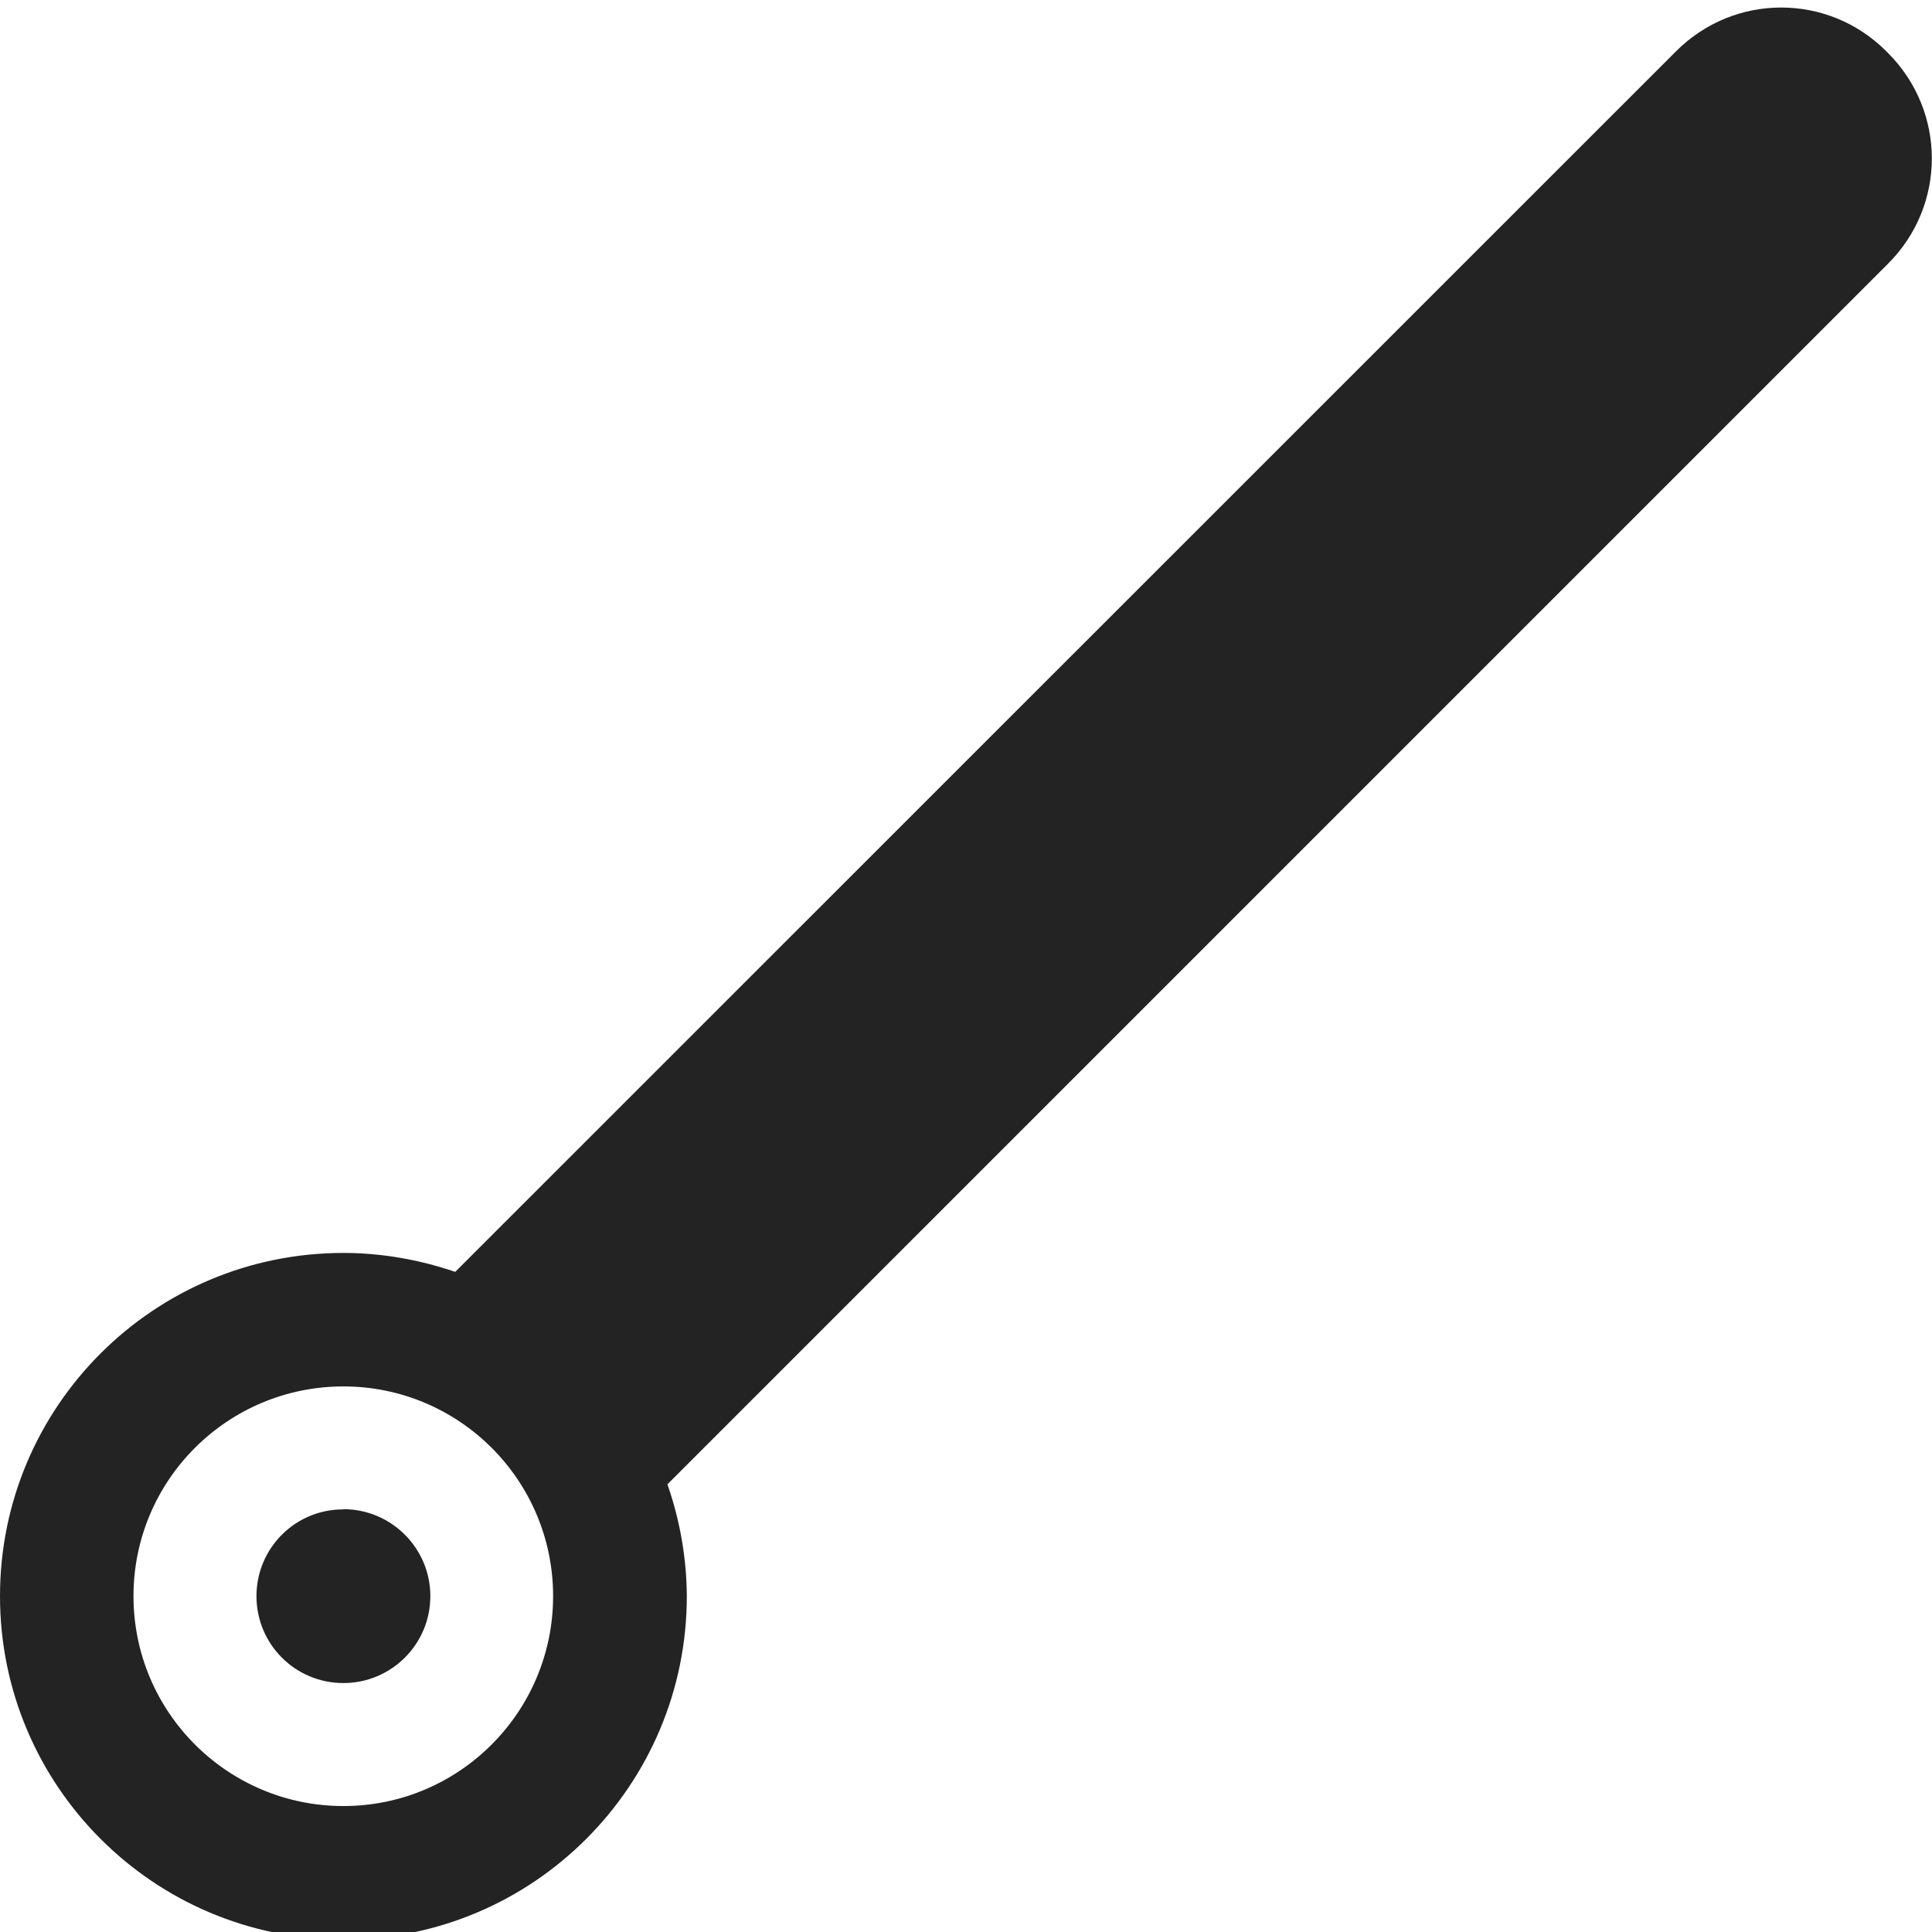 <?xml version="1.0" encoding="UTF-8" standalone="no"?>
<!-- Created with Inkscape (http://www.inkscape.org/) -->

<svg
   xmlns:dc="http://purl.org/dc/elements/1.1/"
   xmlns:cc="http://creativecommons.org/ns#"
   xmlns:rdf="http://www.w3.org/1999/02/22-rdf-syntax-ns#"
   xmlns:svg="http://www.w3.org/2000/svg"
   xmlns="http://www.w3.org/2000/svg"
   xmlns:sodipodi="http://sodipodi.sourceforge.net/DTD/sodipodi-0.dtd"
   xmlns:inkscape="http://www.inkscape.org/namespaces/inkscape"
   width="32"
   height="32"
   viewBox="0 0 8.467 8.467"
   version="1.1"
   id="svg8"
   inkscape:version="0.92.5 (2060ec1f9f, 2020-04-08)"
   sodipodi:docname="bone-structure-element.svg">
  <defs
     id="defs2">
    <style
       id="style1399">.cls-1{fill:#e3e3e3;}</style>
    <style
       id="style1399-4">.cls-1{fill:#e3e3e3;}</style>
    <style
       id="style1399-8">.cls-1{fill:#e3e3e3;}</style>
    <style
       id="style1399-4-5">.cls-1{fill:#e3e3e3;}</style>
    <style
       id="style1399-0">.cls-1{fill:#e3e3e3;}</style>
  </defs>
  <sodipodi:namedview
     id="base"
     pagecolor="#ffffff"
     bordercolor="#666666"
     borderopacity="1.0"
     inkscape:pageopacity="0.0"
     inkscape:pageshadow="2"
     inkscape:zoom="11.313708"
     inkscape:cx="18.761518"
     inkscape:cy="27.759449"
     inkscape:document-units="mm"
     inkscape:current-layer="svg8"
     showgrid="false"
     units="px"
     inkscape:window-width="1920"
     inkscape:window-height="1043"
     inkscape:window-x="0"
     inkscape:window-y="120"
     inkscape:window-maximized="1"
     inkscape:snap-bbox="true"
     inkscape:bbox-paths="true"
     inkscape:bbox-nodes="true"
     inkscape:snap-bbox-edge-midpoints="true"
     inkscape:snap-bbox-midpoints="true"
     inkscape:snap-nodes="false"
     inkscape:snap-others="true"
     inkscape:snap-object-midpoints="true"
     inkscape:snap-page="true">
    <sodipodi:guide
       position="8.467,0"
       orientation="-32,0"
       id="guide854"
       inkscape:locked="false" />
    <sodipodi:guide
       position="9.938,8.467"
       orientation="0,-32"
       id="guide856"
       inkscape:locked="false" />
    <sodipodi:guide
       position="0,8.467"
       orientation="32,0"
       id="guide858"
       inkscape:locked="false" />
  </sodipodi:namedview>
  <path
     style="opacity:1;fill:#232323;fill-opacity:1;stroke:none;stroke-width:1.618;stroke-linecap:butt;stroke-linejoin:miter;stroke-miterlimit:4;stroke-dasharray:none;stroke-dashoffset:0;stroke-opacity:1"
     d="m 7.806,0.033 c -0.167,0 -0.333,0.064 -0.461,0.192 L 1.995,5.574 C 1.837,5.52 1.671,5.491 1.505,5.491 0.674,5.491 -3.0216519e-8,6.164 0,6.995 -3.0216519e-8,7.826 0.674,8.5 1.505,8.5 c 0.831,0 1.505,-0.674 1.505,-1.505 C 3.009,6.828 2.98,6.663 2.925,6.505 L 8.275,1.155 c 0.255,-0.255 0.255,-0.666 0,-0.922 l -0.009,-0.009 C 8.139,0.097 7.973,0.033 7.806,0.033 Z M 1.505,6.076 C 2.012,6.076 2.424,6.487 2.424,6.995 2.424,7.503 2.012,7.915 1.505,7.915 0.997,7.915 0.585,7.503 0.585,6.995 0.585,6.487 0.997,6.076 1.505,6.076 Z m 0,0.539 C 1.294,6.614 1.124,6.785 1.124,6.995 1.124,7.206 1.294,7.376 1.505,7.376 1.715,7.376 1.886,7.206 1.886,6.995 1.886,6.785 1.715,6.614 1.505,6.614 Z"
     id="path828"
     inkscape:connector-curvature="0" />
</svg>
